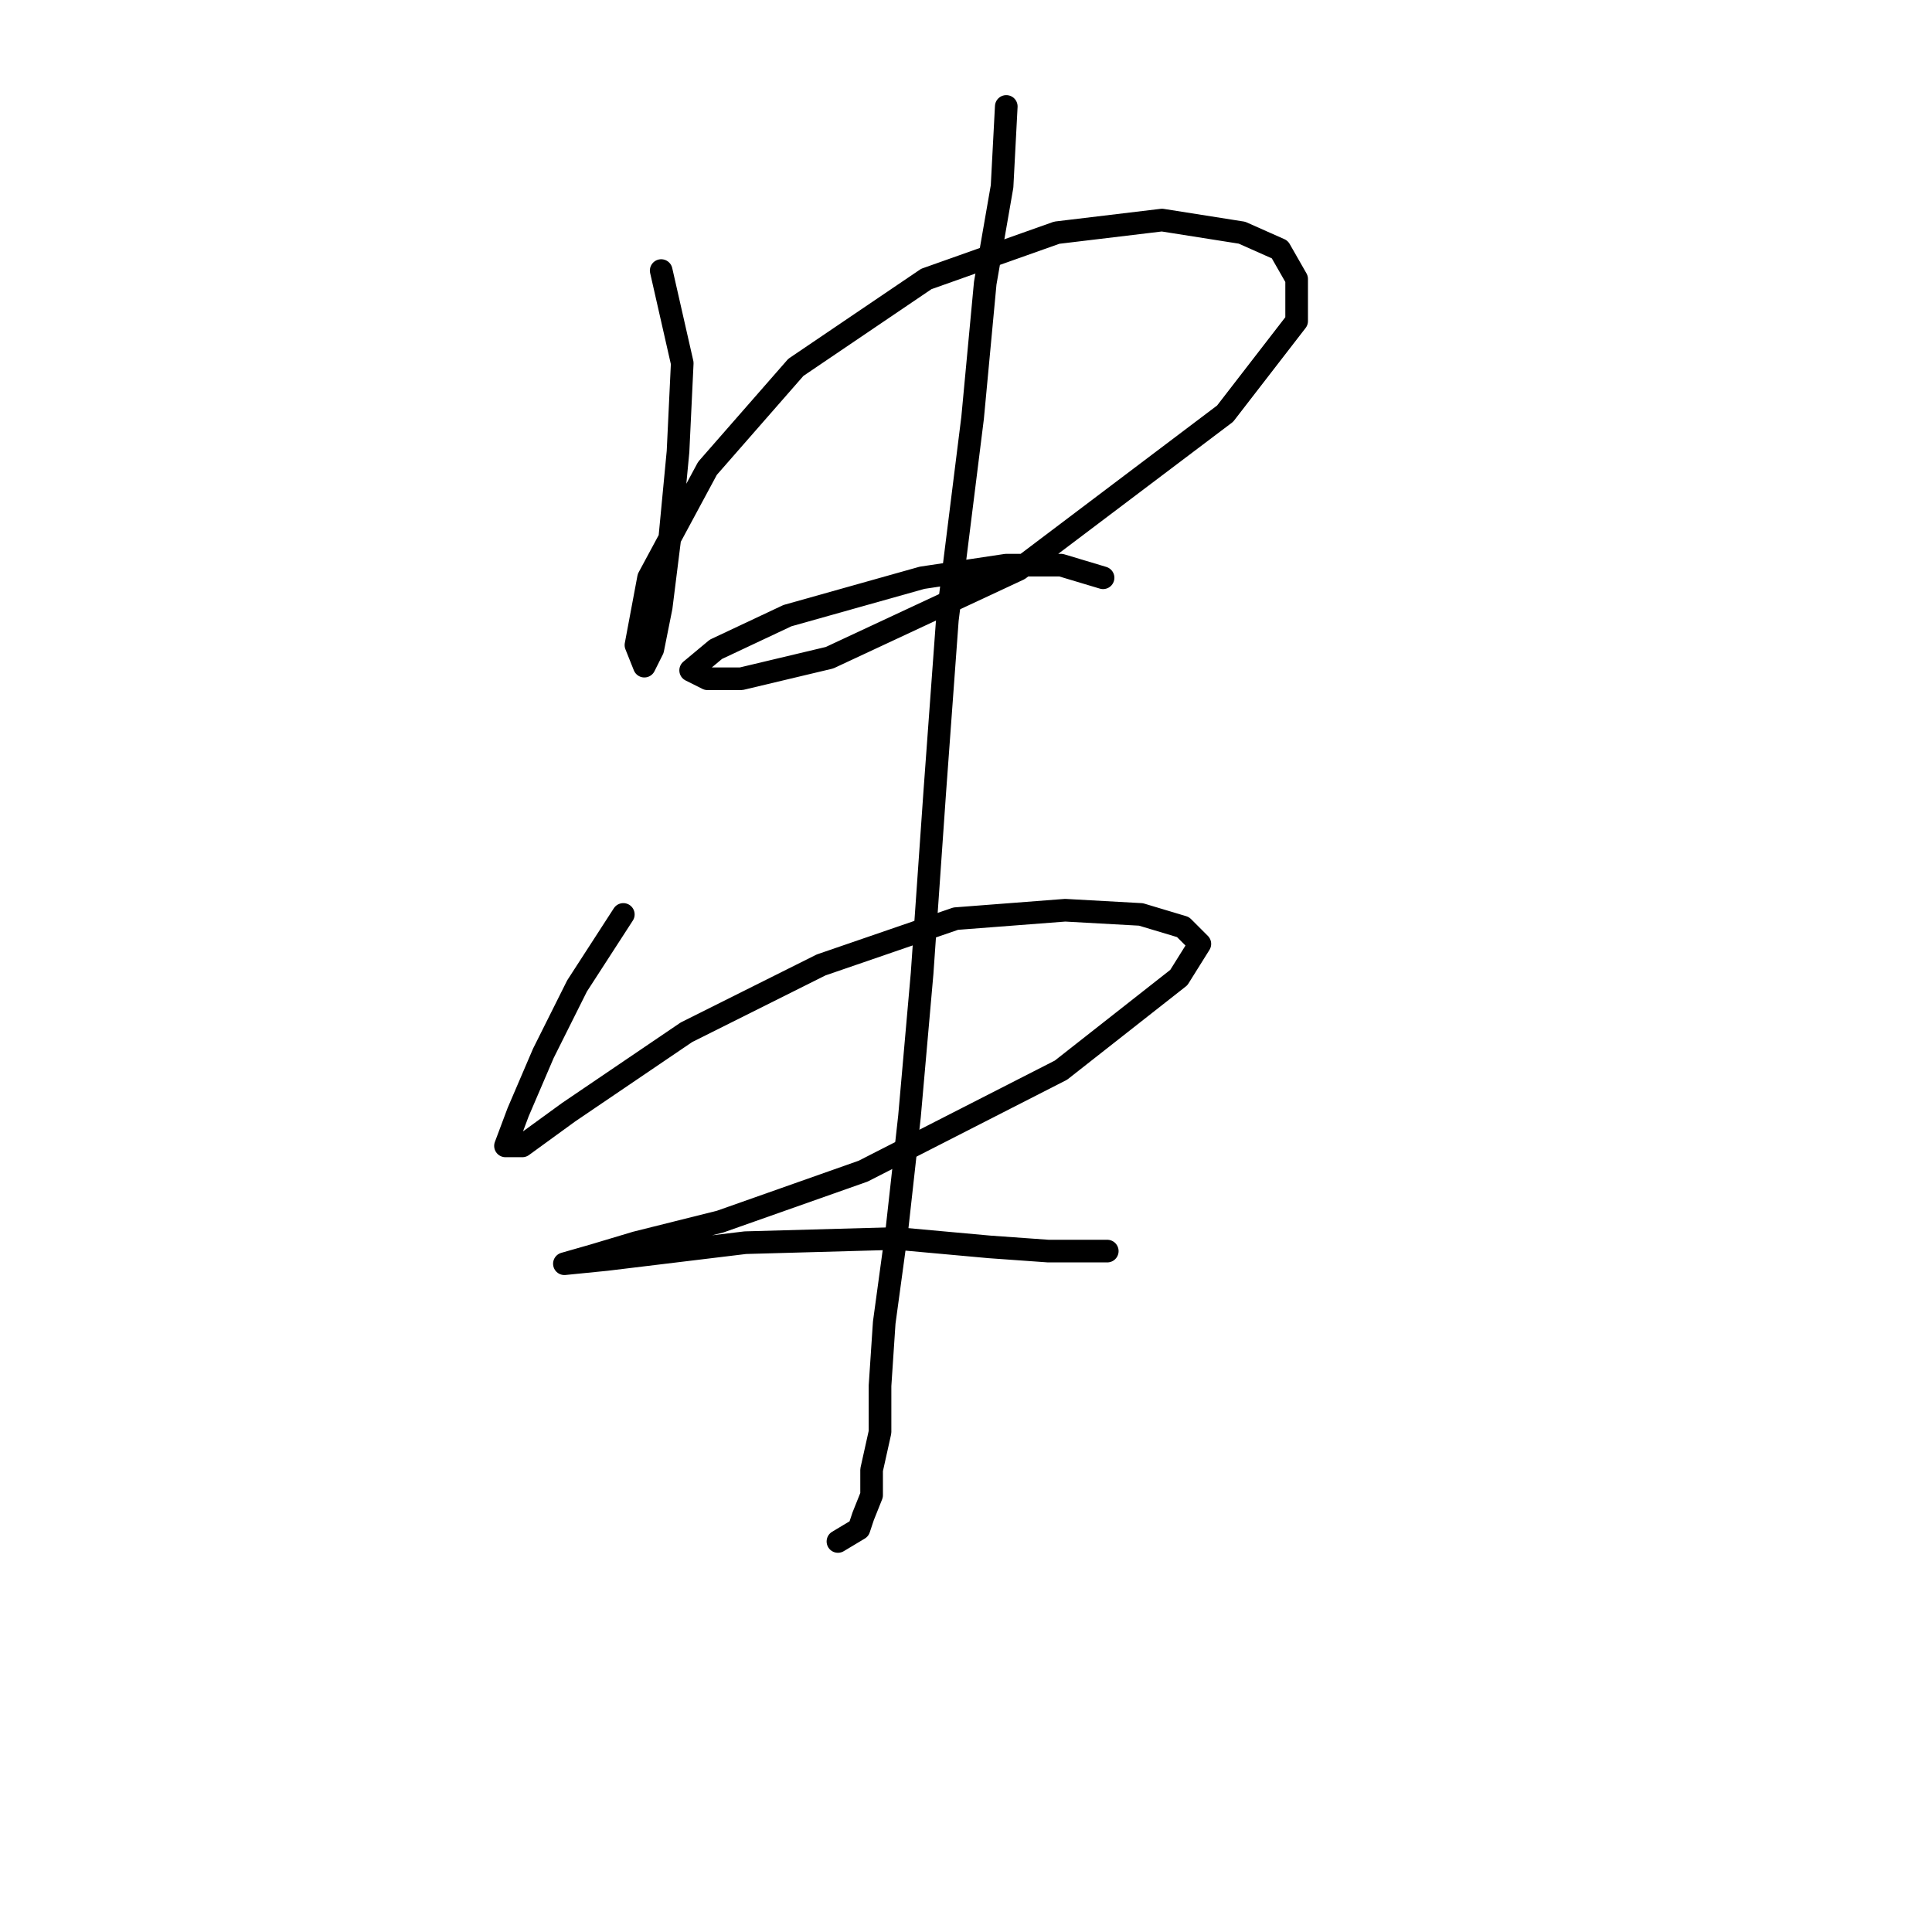 <?xml version="1.0" standalone="no"?>
    <svg width="256" height="256" xmlns="http://www.w3.org/2000/svg" version="1.1">
    <polyline stroke="black" stroke-width="3" stroke-linecap="round" fill="transparent" stroke-linejoin="round" points="87.611 35.851 90.4 48.119 89.842 59.829 88.727 71.539 87.611 80.461 86.496 86.037 85.381 88.268 84.266 85.479 85.939 76.558 93.745 62.059 105.455 48.677 122.742 36.966 140.028 30.833 153.968 29.16 164.563 30.833 169.582 33.063 171.812 36.966 171.812 42.543 162.333 54.81 135.009 75.442 109.916 87.152 98.206 89.94 93.745 89.94 91.515 88.825 94.86 86.037 104.34 81.576 122.184 76.558 133.336 74.885 140.585 74.885 146.162 76.558 146.162 76.558 " />
        <polyline stroke="black" stroke-width="3" stroke-linecap="round" fill="transparent" stroke-linejoin="round" points="82.593 121.167 76.459 130.647 71.998 139.569 68.652 147.375 66.979 151.836 69.21 151.836 75.344 147.375 90.957 136.781 108.801 127.859 126.645 121.725 141.143 120.61 151.18 121.167 156.756 122.84 158.987 125.071 156.199 129.531 140.585 141.799 114.377 155.182 95.418 161.873 84.266 164.662 78.689 166.334 74.786 167.45 74.786 167.45 80.362 166.892 98.764 164.662 118.838 164.104 131.106 165.219 138.912 165.777 146.719 165.777 146.719 165.777 " />
        <polyline stroke="black" stroke-width="3" stroke-linecap="round" fill="transparent" stroke-linejoin="round" points="133.336 14.104 132.779 24.699 130.548 37.524 128.875 55.368 125.53 82.134 123.857 104.996 122.184 128.974 120.511 147.933 118.838 162.989 117.165 175.256 116.608 183.621 116.608 189.754 115.492 194.773 115.492 198.119 114.377 200.907 113.82 202.58 111.031 204.253 111.031 204.253 " />
        </svg>